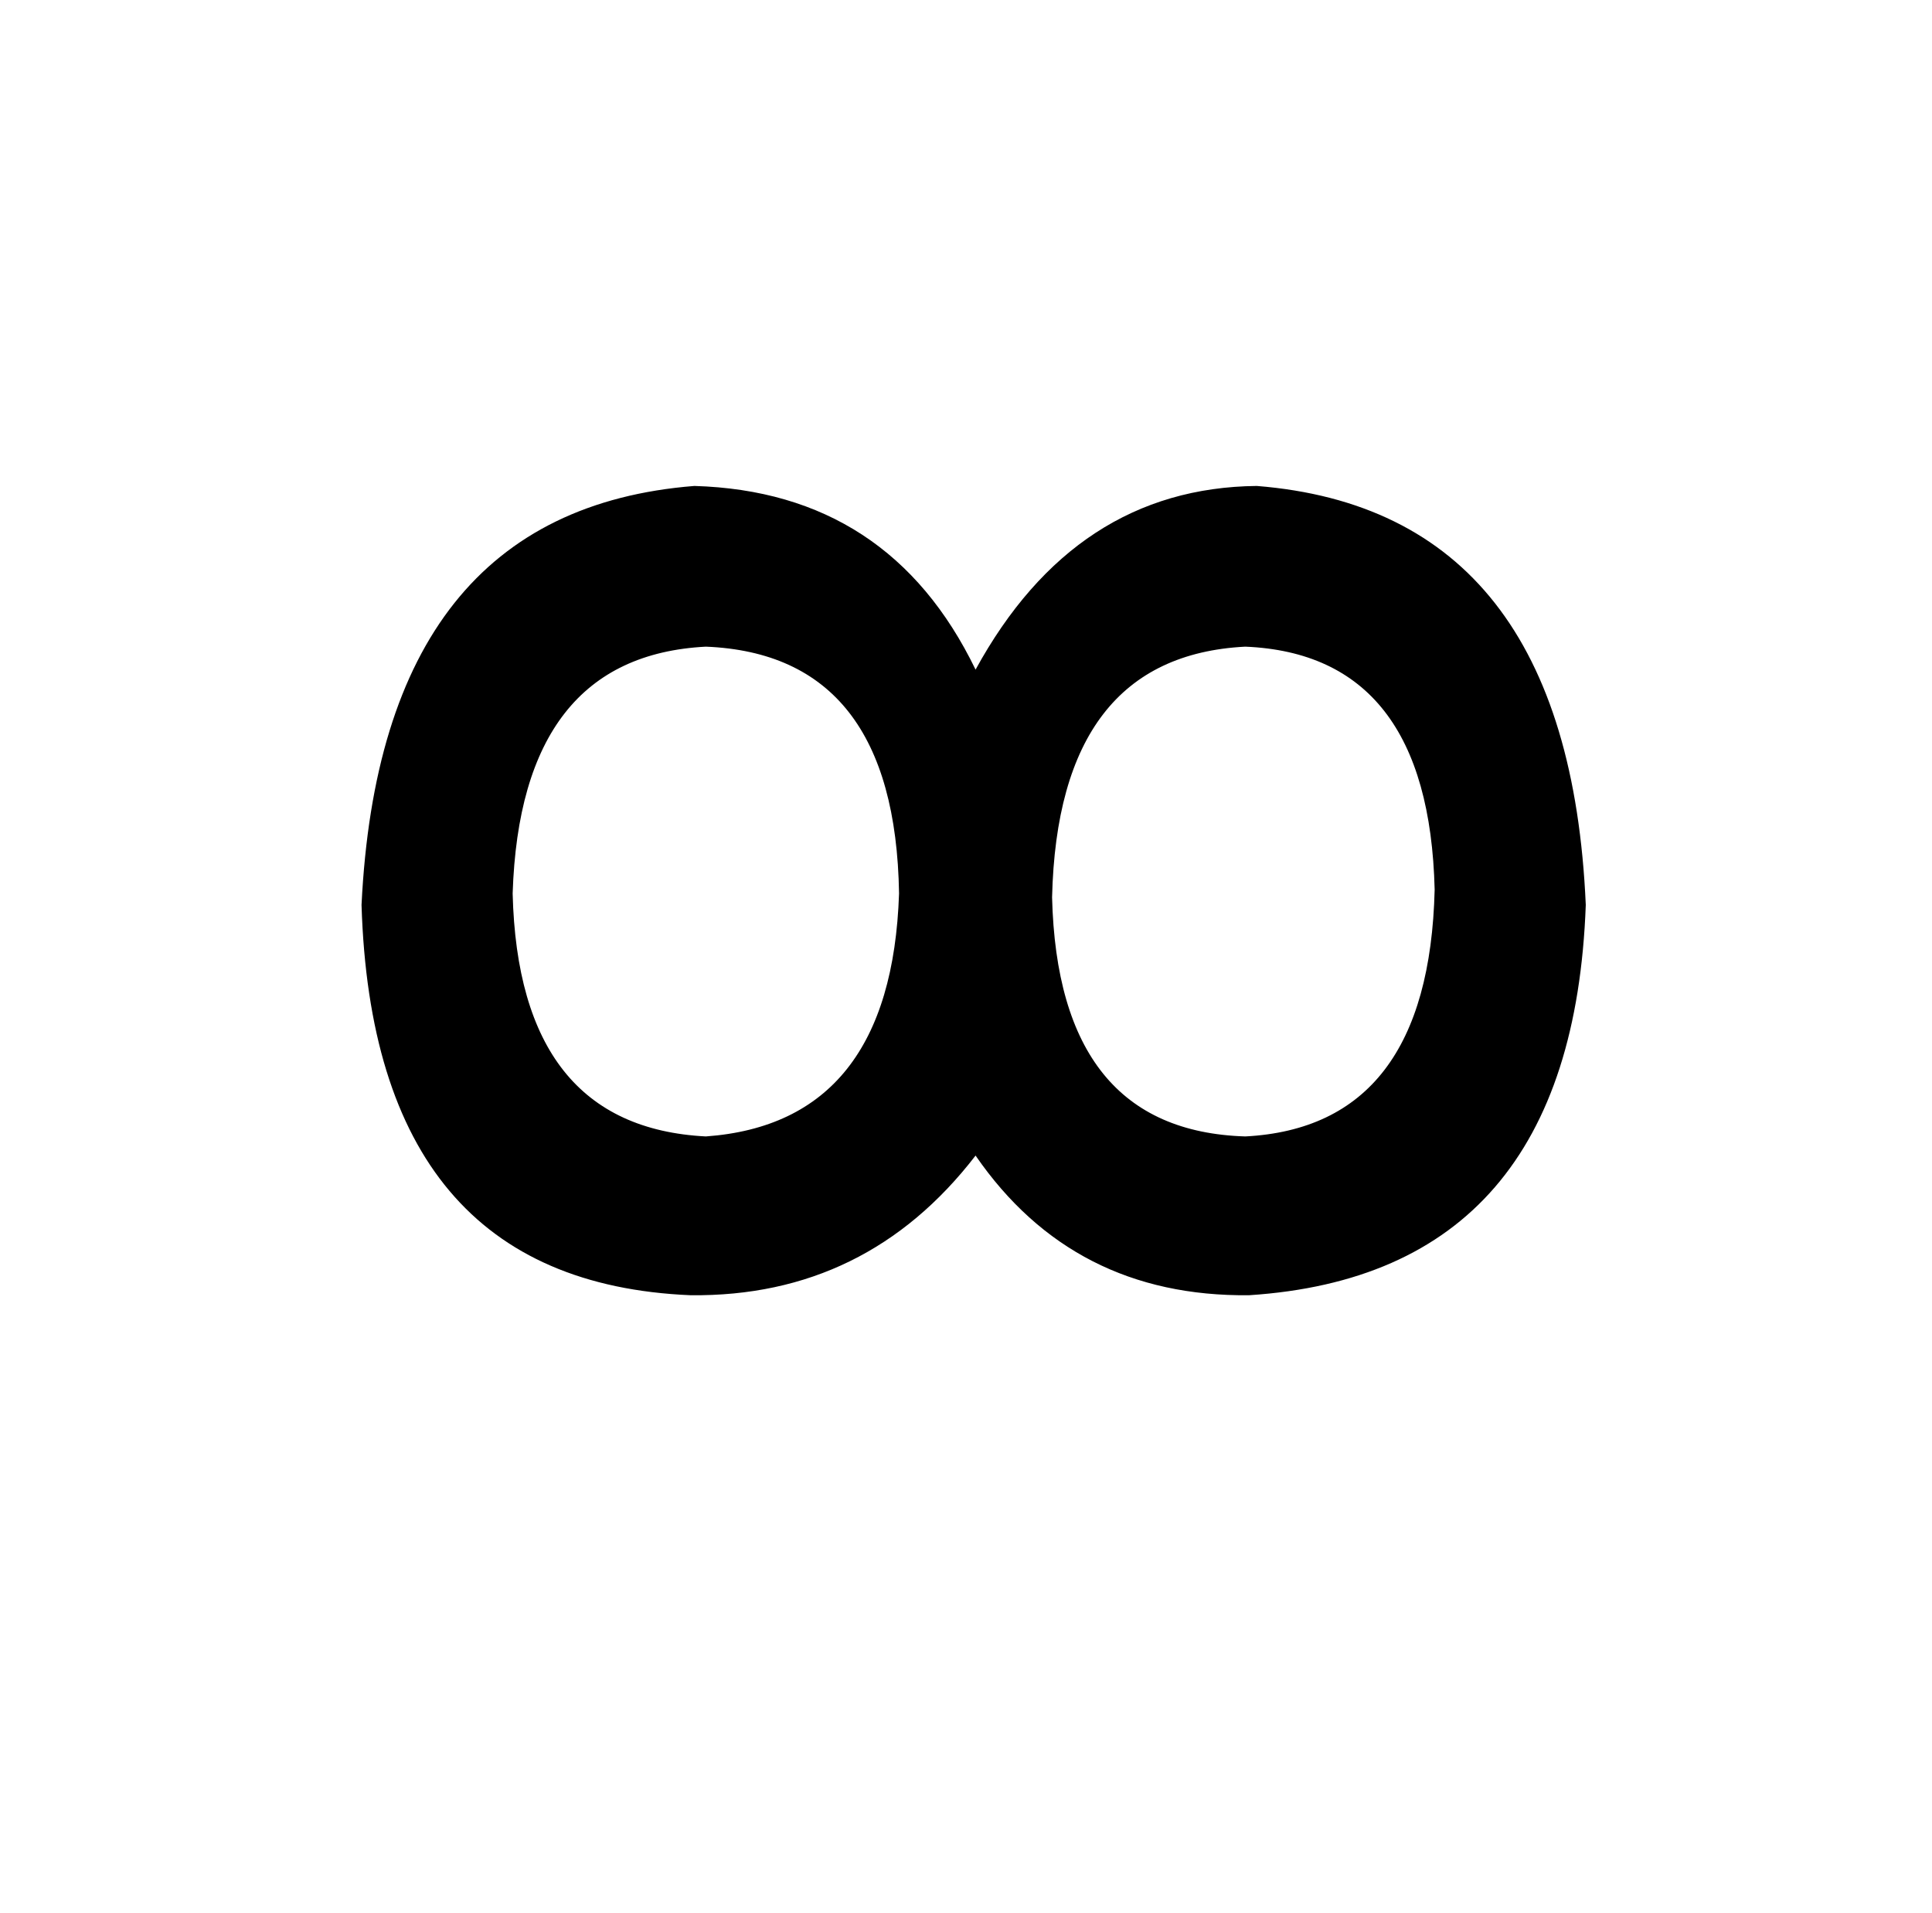 <?xml version="1.0" standalone="no"?>
<!DOCTYPE svg PUBLIC "-//W3C//DTD SVG 1.1//EN" "http://www.w3.org/Graphics/SVG/1.1/DTD/svg11.dtd" >
<svg xmlns="http://www.w3.org/2000/svg" xmlns:xlink="http://www.w3.org/1999/xlink" version="1.1" viewBox="-10 0 1010 1000">
   <path fill="currentColor"
d="M258 467q3 122 101 127q97 -7 101 -127q-2 -125 -101 -129q-97 5 -101 129zM353 254q102 3 147 96q52 -95 147 -96q163 13 172 219q-7 193 -176 204q-92 1 -143 -73q-57 74 -149 73q-166 -7 -172 -204q10 -206 174 -219zM740 465q-3 -123 -99 -127q-98 5 -101 131
q3 122 101 125q96 -5 99 -129z" />
</svg>

